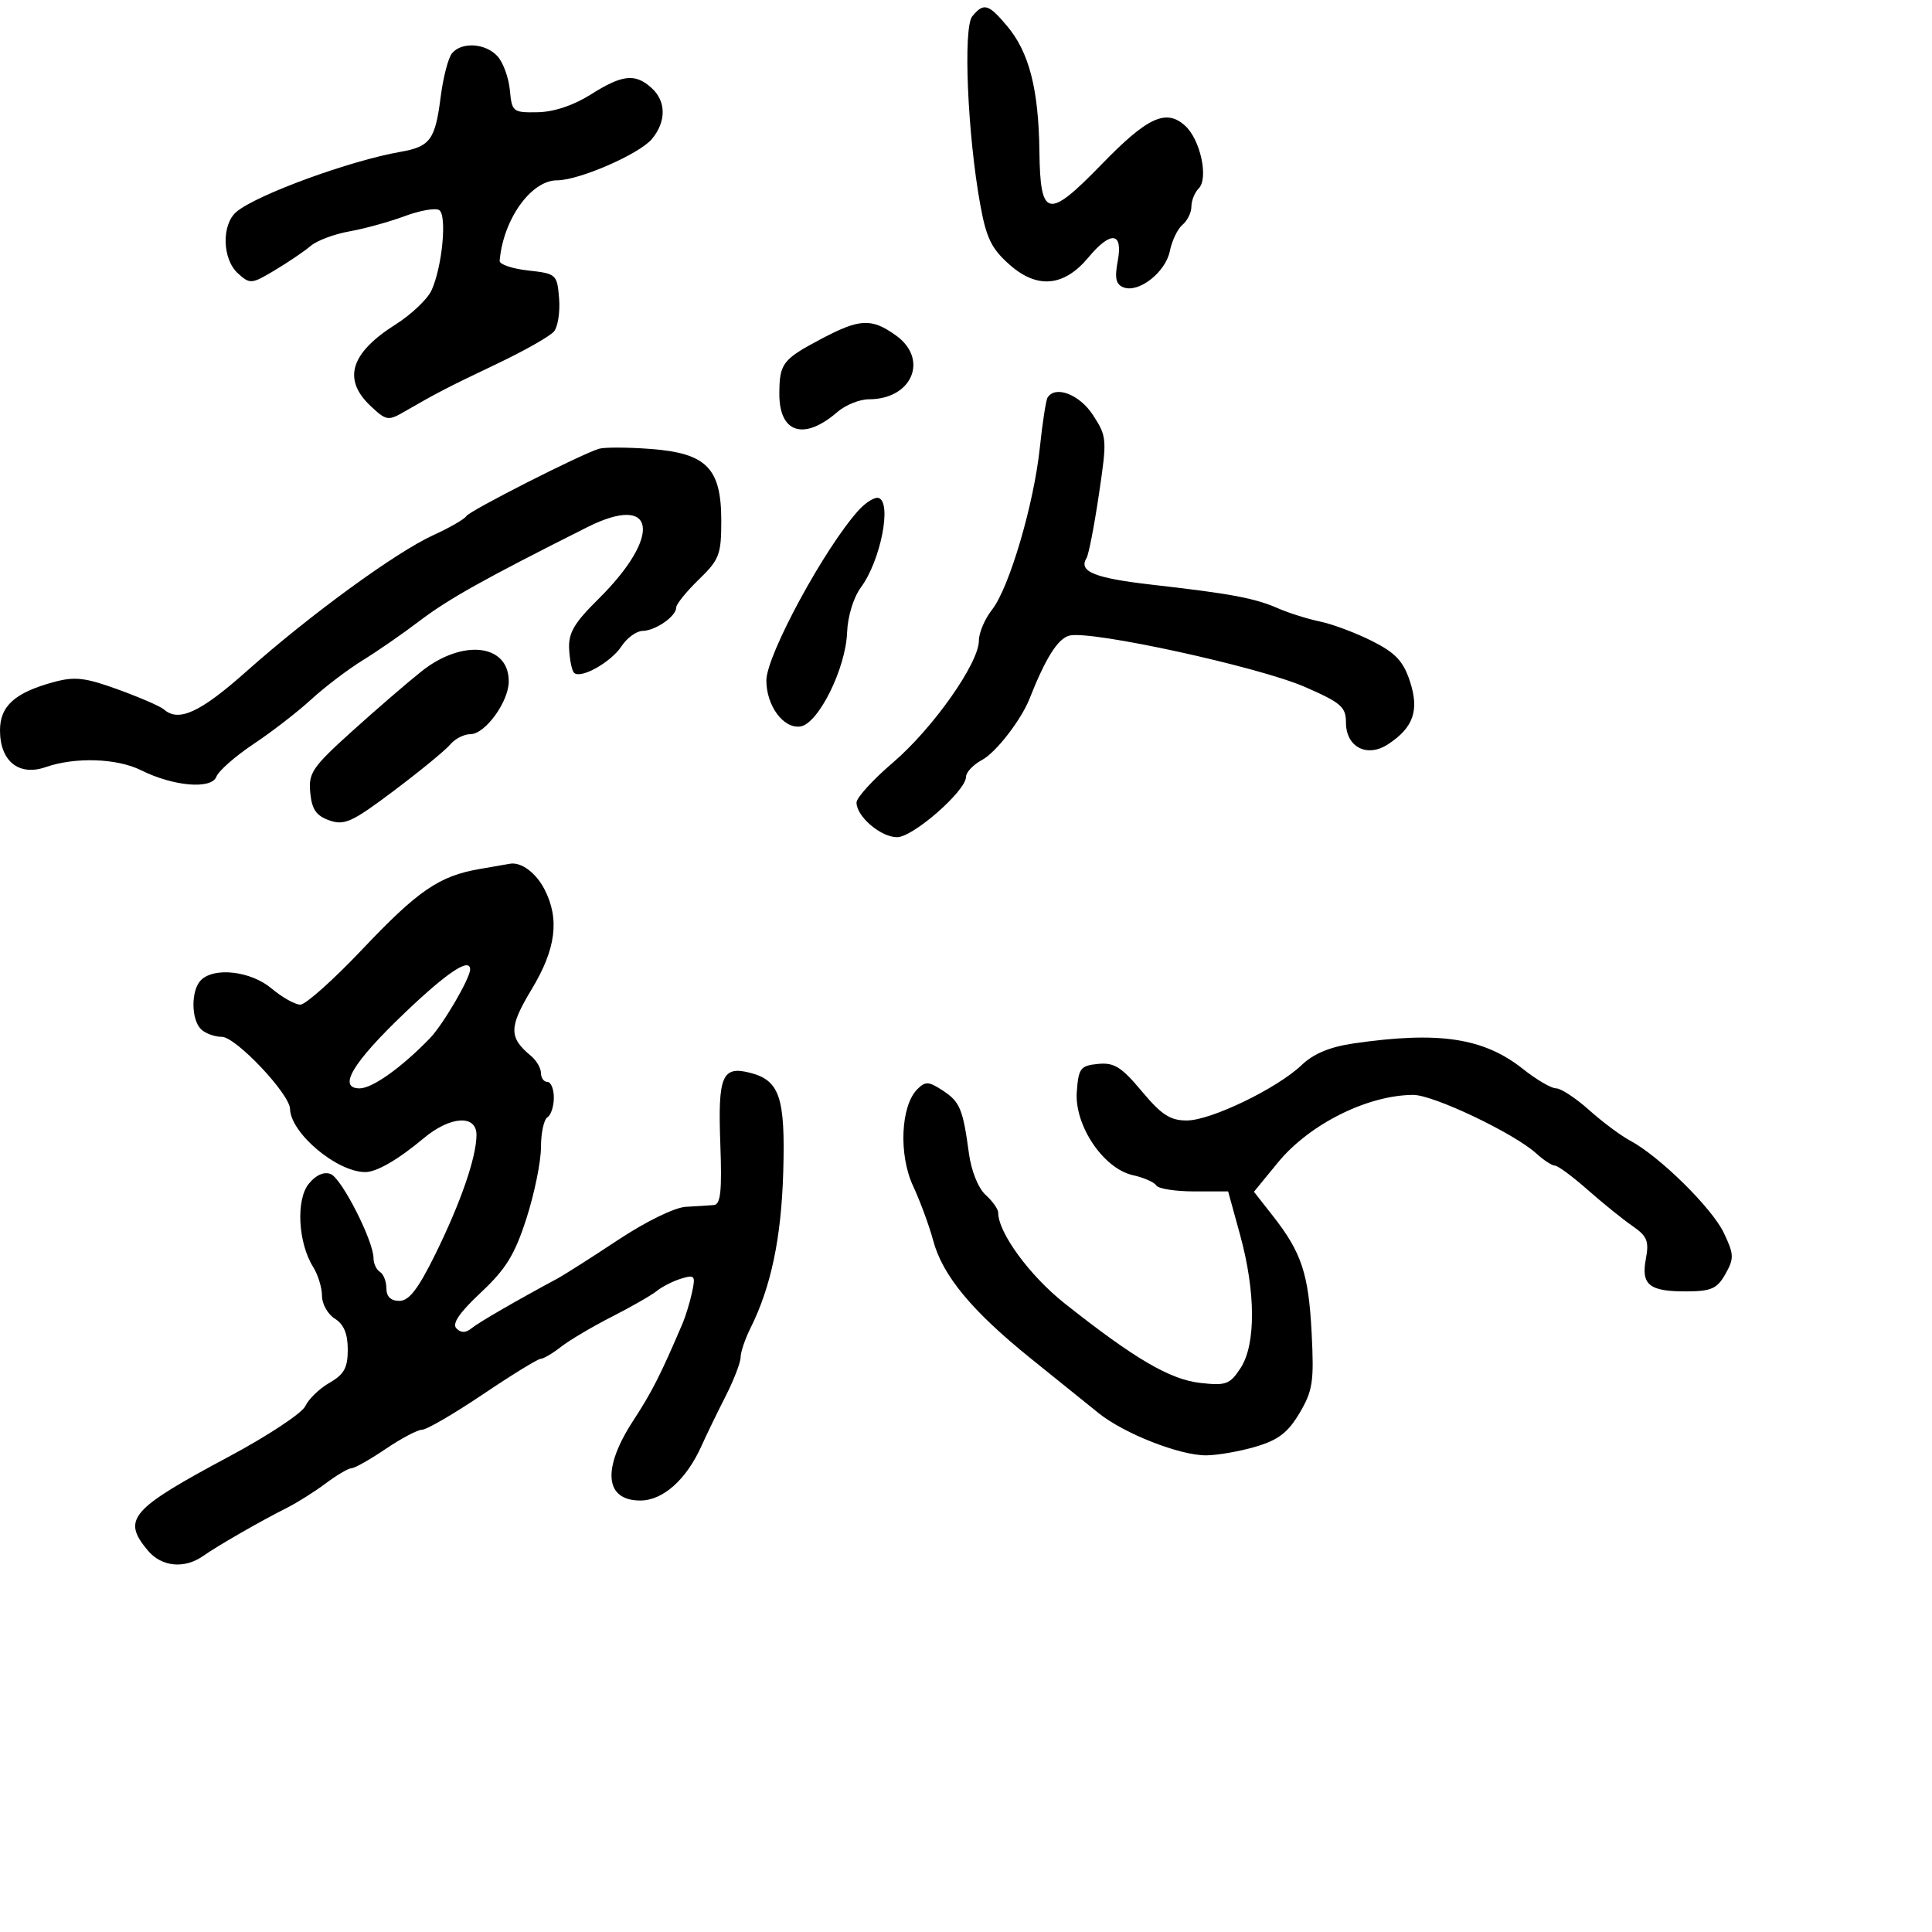 <svg xmlns="http://www.w3.org/2000/svg" width="300" height="300" viewBox="0 0 300 300" version="1.1">
	<path d="M 150.977 2.528 C 149.530 4.271, 150.236 20.926, 152.218 31.807 C 153.167 37.017, 153.969 38.644, 156.828 41.154 C 161.097 44.902, 165.233 44.504, 169 39.983 C 172.492 35.791, 174.408 36.014, 173.564 40.513 C 173.060 43.196, 173.272 44.167, 174.460 44.623 C 176.833 45.534, 180.997 42.266, 181.655 38.977 C 181.977 37.364, 182.862 35.530, 183.621 34.900 C 184.379 34.270, 185 33, 185 32.078 C 185 31.155, 185.506 29.894, 186.125 29.275 C 187.699 27.701, 186.398 21.670, 184.021 19.519 C 181.069 16.848, 178.179 18.183, 171.072 25.504 C 162.703 34.124, 161.531 33.879, 161.398 23.485 C 161.275 13.826, 159.799 8.103, 156.385 4.045 C 153.472 0.584, 152.757 0.383, 150.977 2.528 M 70.187 8.275 C 69.605 8.976, 68.815 12.014, 68.431 15.025 C 67.579 21.717, 66.804 22.772, 62.150 23.584 C 54.376 24.939, 39.961 30.205, 36.750 32.862 C 34.375 34.827, 34.489 40.227, 36.952 42.456 C 38.824 44.150, 39.059 44.130, 42.702 41.946 C 44.791 40.694, 47.290 38.998, 48.255 38.176 C 49.220 37.354, 51.920 36.343, 54.255 35.929 C 56.590 35.515, 60.442 34.453, 62.816 33.570 C 65.190 32.687, 67.608 32.258, 68.190 32.617 C 69.440 33.390, 68.679 41.415, 67.009 45.081 C 66.386 46.449, 63.869 48.838, 61.417 50.389 C 54.396 54.831, 53.153 58.916, 57.562 63.058 C 59.981 65.331, 60.274 65.379, 62.812 63.910 C 67.863 60.988, 69.506 60.139, 77.210 56.472 C 81.451 54.453, 85.417 52.202, 86.025 51.470 C 86.632 50.738, 86.988 48.421, 86.815 46.320 C 86.508 42.592, 86.391 42.488, 82 42 C 79.525 41.725, 77.538 41.050, 77.585 40.500 C 78.130 34.069, 82.460 28, 86.503 28 C 89.922 28, 99.290 23.917, 101.228 21.582 C 103.479 18.869, 103.457 15.723, 101.171 13.655 C 98.634 11.358, 96.632 11.575, 91.730 14.677 C 89.067 16.363, 86.018 17.381, 83.500 17.427 C 79.641 17.497, 79.488 17.376, 79.172 14 C 78.991 12.075, 78.134 9.713, 77.267 8.750 C 75.421 6.702, 71.700 6.452, 70.187 8.275 M 127.492 52.641 C 121.522 55.800, 121.035 56.438, 121.015 61.128 C 120.989 67.259, 124.842 68.474, 130.034 63.970 C 131.284 62.887, 133.487 62, 134.931 62 C 141.651 62, 144.271 55.753, 139.096 52.068 C 135.306 49.370, 133.508 49.458, 127.492 52.641 M 162.661 61.750 C 162.409 62.163, 161.872 65.650, 161.466 69.500 C 160.537 78.315, 156.715 91.276, 154.041 94.676 C 152.918 96.102, 152 98.264, 152 99.480 C 152 102.975, 144.851 113.118, 138.660 118.407 C 135.547 121.067, 133 123.863, 133 124.621 C 133 126.785, 136.765 130, 139.299 130 C 141.780 130, 150 122.804, 150 120.632 C 150 119.920, 151.126 118.736, 152.501 117.999 C 154.644 116.853, 158.559 111.801, 159.864 108.500 C 162.379 102.137, 164.256 99.166, 166.059 98.695 C 169.324 97.841, 195.413 103.526, 202.602 106.658 C 208.233 109.111, 209 109.774, 209 112.187 C 209 116.009, 212.275 117.705, 215.532 115.571 C 219.490 112.978, 220.419 110.299, 218.927 105.779 C 217.896 102.654, 216.691 101.373, 213.064 99.546 C 210.554 98.281, 206.925 96.919, 205 96.518 C 203.075 96.117, 200.150 95.199, 198.500 94.479 C 194.826 92.873, 191.241 92.199, 179 90.806 C 169.937 89.776, 167.416 88.754, 168.723 86.639 C 169.048 86.114, 169.908 81.683, 170.635 76.794 C 171.918 68.163, 171.892 67.805, 169.728 64.465 C 167.640 61.241, 163.857 59.788, 162.661 61.750 M 93 69.687 C 90.063 70.597, 72.936 79.295, 72.412 80.143 C 72.119 80.617, 69.815 81.946, 67.292 83.095 C 61.499 85.734, 48.125 95.482, 38.269 104.250 C 31.092 110.635, 27.731 112.183, 25.450 110.155 C 24.928 109.691, 21.746 108.308, 18.380 107.082 C 13.247 105.213, 11.633 105.022, 8.380 105.902 C 2.326 107.538, -0 109.620, 0 113.402 C 0 118.207, 2.935 120.567, 7.104 119.114 C 11.666 117.523, 18.168 117.738, 21.906 119.603 C 26.923 122.106, 32.828 122.612, 33.598 120.606 C 33.947 119.697, 36.542 117.416, 39.366 115.537 C 42.190 113.658, 46.215 110.545, 48.311 108.620 C 50.407 106.694, 54.007 103.956, 56.311 102.536 C 58.615 101.115, 62.525 98.411, 65 96.526 C 69.613 93.014, 75.013 89.990, 91.198 81.858 C 101.895 76.484, 102.886 83.186, 92.858 93.079 C 89.161 96.727, 88.249 98.290, 88.373 100.761 C 88.459 102.466, 88.802 104.135, 89.135 104.469 C 90.149 105.482, 94.875 102.840, 96.509 100.346 C 97.354 99.056, 98.823 97.986, 99.773 97.968 C 101.790 97.931, 105 95.701, 105 94.336 C 105 93.817, 106.575 91.866, 108.500 90 C 111.701 86.898, 112 86.116, 112 80.860 C 112 72.683, 109.713 70.365, 101 69.711 C 97.425 69.442, 93.825 69.432, 93 69.687 M 133.327 79.231 C 128.063 85.037, 119 101.757, 119 105.663 C 119 109.591, 121.661 113.192, 124.280 112.807 C 127.064 112.398, 131.330 103.811, 131.538 98.200 C 131.631 95.694, 132.528 92.774, 133.688 91.200 C 136.734 87.069, 138.524 78.051, 136.442 77.328 C 135.861 77.127, 134.459 77.983, 133.327 79.231 M 65.433 104.260 C 63.195 106.042, 58.324 110.247, 54.608 113.604 C 48.489 119.132, 47.882 120.027, 48.176 123.086 C 48.426 125.697, 49.103 126.674, 51.155 127.392 C 53.494 128.209, 54.692 127.656, 61.203 122.756 C 65.269 119.696, 69.192 116.474, 69.920 115.596 C 70.649 114.718, 72.059 114, 73.054 114 C 75.342 114, 79 108.952, 79 105.796 C 79 99.985, 71.819 99.172, 65.433 104.260 M 74.500 134.936 C 68.202 136.017, 64.909 138.270, 56.229 147.440 C 51.772 152.148, 47.457 156, 46.640 156 C 45.822 156, 43.816 154.875, 42.182 153.500 C 38.963 150.791, 33.281 150.119, 31.200 152.200 C 29.653 153.747, 29.653 158.253, 31.200 159.800 C 31.860 160.460, 33.322 161, 34.450 161 C 36.607 161.001, 44.972 169.840, 45.035 172.186 C 45.137 175.969, 52.320 182, 56.725 182 C 58.486 182, 61.825 180.065, 65.785 176.750 C 69.927 173.282, 74.005 173.034, 73.989 176.250 C 73.973 179.705, 71.537 186.753, 67.598 194.750 C 64.929 200.166, 63.516 202, 62.013 202 C 60.687 202, 60 201.337, 60 200.059 C 60 198.991, 59.550 197.840, 59 197.500 C 58.450 197.160, 58 196.205, 58 195.377 C 58 192.688, 53.044 182.954, 51.343 182.301 C 50.297 181.900, 49.045 182.462, 47.939 183.827 C 45.932 186.305, 46.283 192.978, 48.617 196.715 C 49.378 197.933, 50 199.962, 50 201.224 C 50 202.486, 50.900 204.081, 52 204.768 C 53.388 205.635, 54 207.100, 54 209.555 C 54 212.392, 53.438 213.416, 51.162 214.722 C 49.600 215.618, 47.913 217.245, 47.412 218.338 C 46.910 219.431, 41.583 222.954, 35.574 226.167 C 20.227 234.372, 18.901 235.904, 22.944 240.750 C 25.070 243.299, 28.613 243.659, 31.527 241.621 C 33.907 239.957, 40.382 236.236, 44.500 234.164 C 46.150 233.334, 48.892 231.608, 50.594 230.328 C 52.296 229.047, 54.096 227.992, 54.594 227.982 C 55.092 227.972, 57.480 226.622, 59.900 224.982 C 62.321 223.342, 64.870 222, 65.565 222 C 66.261 222, 70.506 219.525, 75 216.500 C 79.494 213.475, 83.521 211, 83.950 211 C 84.379 211, 85.803 210.160, 87.115 209.133 C 88.427 208.106, 91.975 206.006, 95 204.465 C 98.025 202.925, 101.175 201.118, 102 200.450 C 102.825 199.783, 104.530 198.922, 105.789 198.538 C 107.881 197.900, 108.025 198.084, 107.461 200.670 C 107.122 202.227, 106.460 204.400, 105.990 205.500 C 102.555 213.539, 101.256 216.099, 98.323 220.604 C 93.458 228.076, 93.893 233, 99.420 233 C 102.945 233, 106.591 229.745, 108.938 224.500 C 109.677 222.850, 111.343 219.414, 112.641 216.865 C 113.938 214.315, 115 211.572, 115 210.768 C 115 209.965, 115.692 207.920, 116.538 206.223 C 119.724 199.838, 121.321 192.232, 121.620 182.019 C 121.961 170.382, 121.069 167.736, 116.413 166.567 C 112.128 165.492, 111.463 167.092, 111.849 177.550 C 112.122 184.944, 111.904 187.026, 110.849 187.118 C 110.107 187.183, 108.150 187.307, 106.500 187.394 C 104.778 187.484, 100.305 189.668, 96 192.519 C 91.875 195.252, 87.600 197.971, 86.500 198.563 C 80.070 202.022, 74.333 205.345, 73.208 206.262 C 72.313 206.991, 71.595 206.995, 70.875 206.275 C 70.155 205.555, 71.321 203.841, 74.667 200.704 C 78.570 197.046, 79.933 194.828, 81.750 189.183 C 82.987 185.339, 84 180.376, 84 178.156 C 84 175.935, 84.450 173.840, 85 173.500 C 85.550 173.160, 86 171.784, 86 170.441 C 86 169.098, 85.550 168, 85 168 C 84.450 168, 84 167.380, 84 166.622 C 84 165.865, 83.300 164.664, 82.445 163.955 C 78.988 161.085, 79.005 159.512, 82.555 153.619 C 86.341 147.334, 86.932 142.702, 84.537 138.072 C 83.208 135.501, 80.896 133.802, 79.168 134.125 C 78.801 134.194, 76.700 134.559, 74.500 134.936 M 62.876 157.250 C 54.742 165.012, 52.359 169, 55.856 169 C 57.827 169, 62.389 165.742, 66.763 161.212 C 68.793 159.110, 73 151.911, 73 150.540 C 73 148.618, 69.468 150.959, 62.876 157.250 M 210.157 162.027 C 206.531 162.554, 203.960 163.622, 202.157 165.348 C 198.352 168.991, 188.056 173.972, 184.300 173.987 C 181.719 173.998, 180.365 173.121, 177.301 169.455 C 174.132 165.664, 173.004 164.959, 170.501 165.205 C 167.769 165.474, 167.473 165.862, 167.203 169.535 C 166.819 174.756, 171.348 181.478, 175.928 182.484 C 177.605 182.852, 179.234 183.569, 179.548 184.077 C 179.861 184.585, 182.500 185, 185.411 185 L 190.703 185 192.559 191.750 C 194.998 200.624, 195.027 208.784, 192.633 212.438 C 190.973 214.971, 190.376 215.190, 186.365 214.738 C 181.662 214.208, 176.137 210.967, 165.324 202.396 C 159.879 198.080, 155 191.416, 155 188.295 C 155 187.753, 154.120 186.513, 153.044 185.540 C 151.910 184.513, 150.824 181.823, 150.460 179.135 C 149.515 172.162, 149.068 171.091, 146.364 169.319 C 144.212 167.909, 143.689 167.882, 142.452 169.120 C 139.860 171.712, 139.520 179.284, 141.778 184.147 C 142.890 186.541, 144.293 190.347, 144.897 192.605 C 146.352 198.052, 150.888 203.544, 160 210.893 C 164.125 214.220, 168.884 218.055, 170.575 219.417 C 174.543 222.610, 183.179 226.004, 187.287 225.985 C 189.054 225.976, 192.525 225.369, 195 224.636 C 198.506 223.596, 200.009 222.439, 201.804 219.401 C 203.846 215.943, 204.059 214.534, 203.672 207 C 203.199 197.770, 202.110 194.483, 197.632 188.779 L 194.712 185.058 198.436 180.513 C 203.310 174.565, 212.341 170.050, 219.435 170.015 C 222.560 169.999, 235.118 175.975, 238.564 179.118 C 239.700 180.153, 241 181, 241.453 181 C 241.906 181, 244.189 182.688, 246.526 184.750 C 248.864 186.813, 251.992 189.339, 253.478 190.364 C 255.771 191.947, 256.087 192.720, 255.570 195.476 C 254.808 199.539, 256.100 200.560, 261.960 200.526 C 265.744 200.504, 266.649 200.093, 267.927 197.817 C 269.290 195.392, 269.265 194.779, 267.665 191.423 C 265.824 187.563, 257.651 179.522, 253.115 177.109 C 251.677 176.344, 248.811 174.207, 246.747 172.359 C 244.683 170.512, 242.382 169, 241.635 169 C 240.887 169, 238.584 167.656, 236.517 166.014 C 230.390 161.144, 223.444 160.094, 210.157 162.027" stroke="none" fill="black" fill-rule="evenodd"/>
</svg>